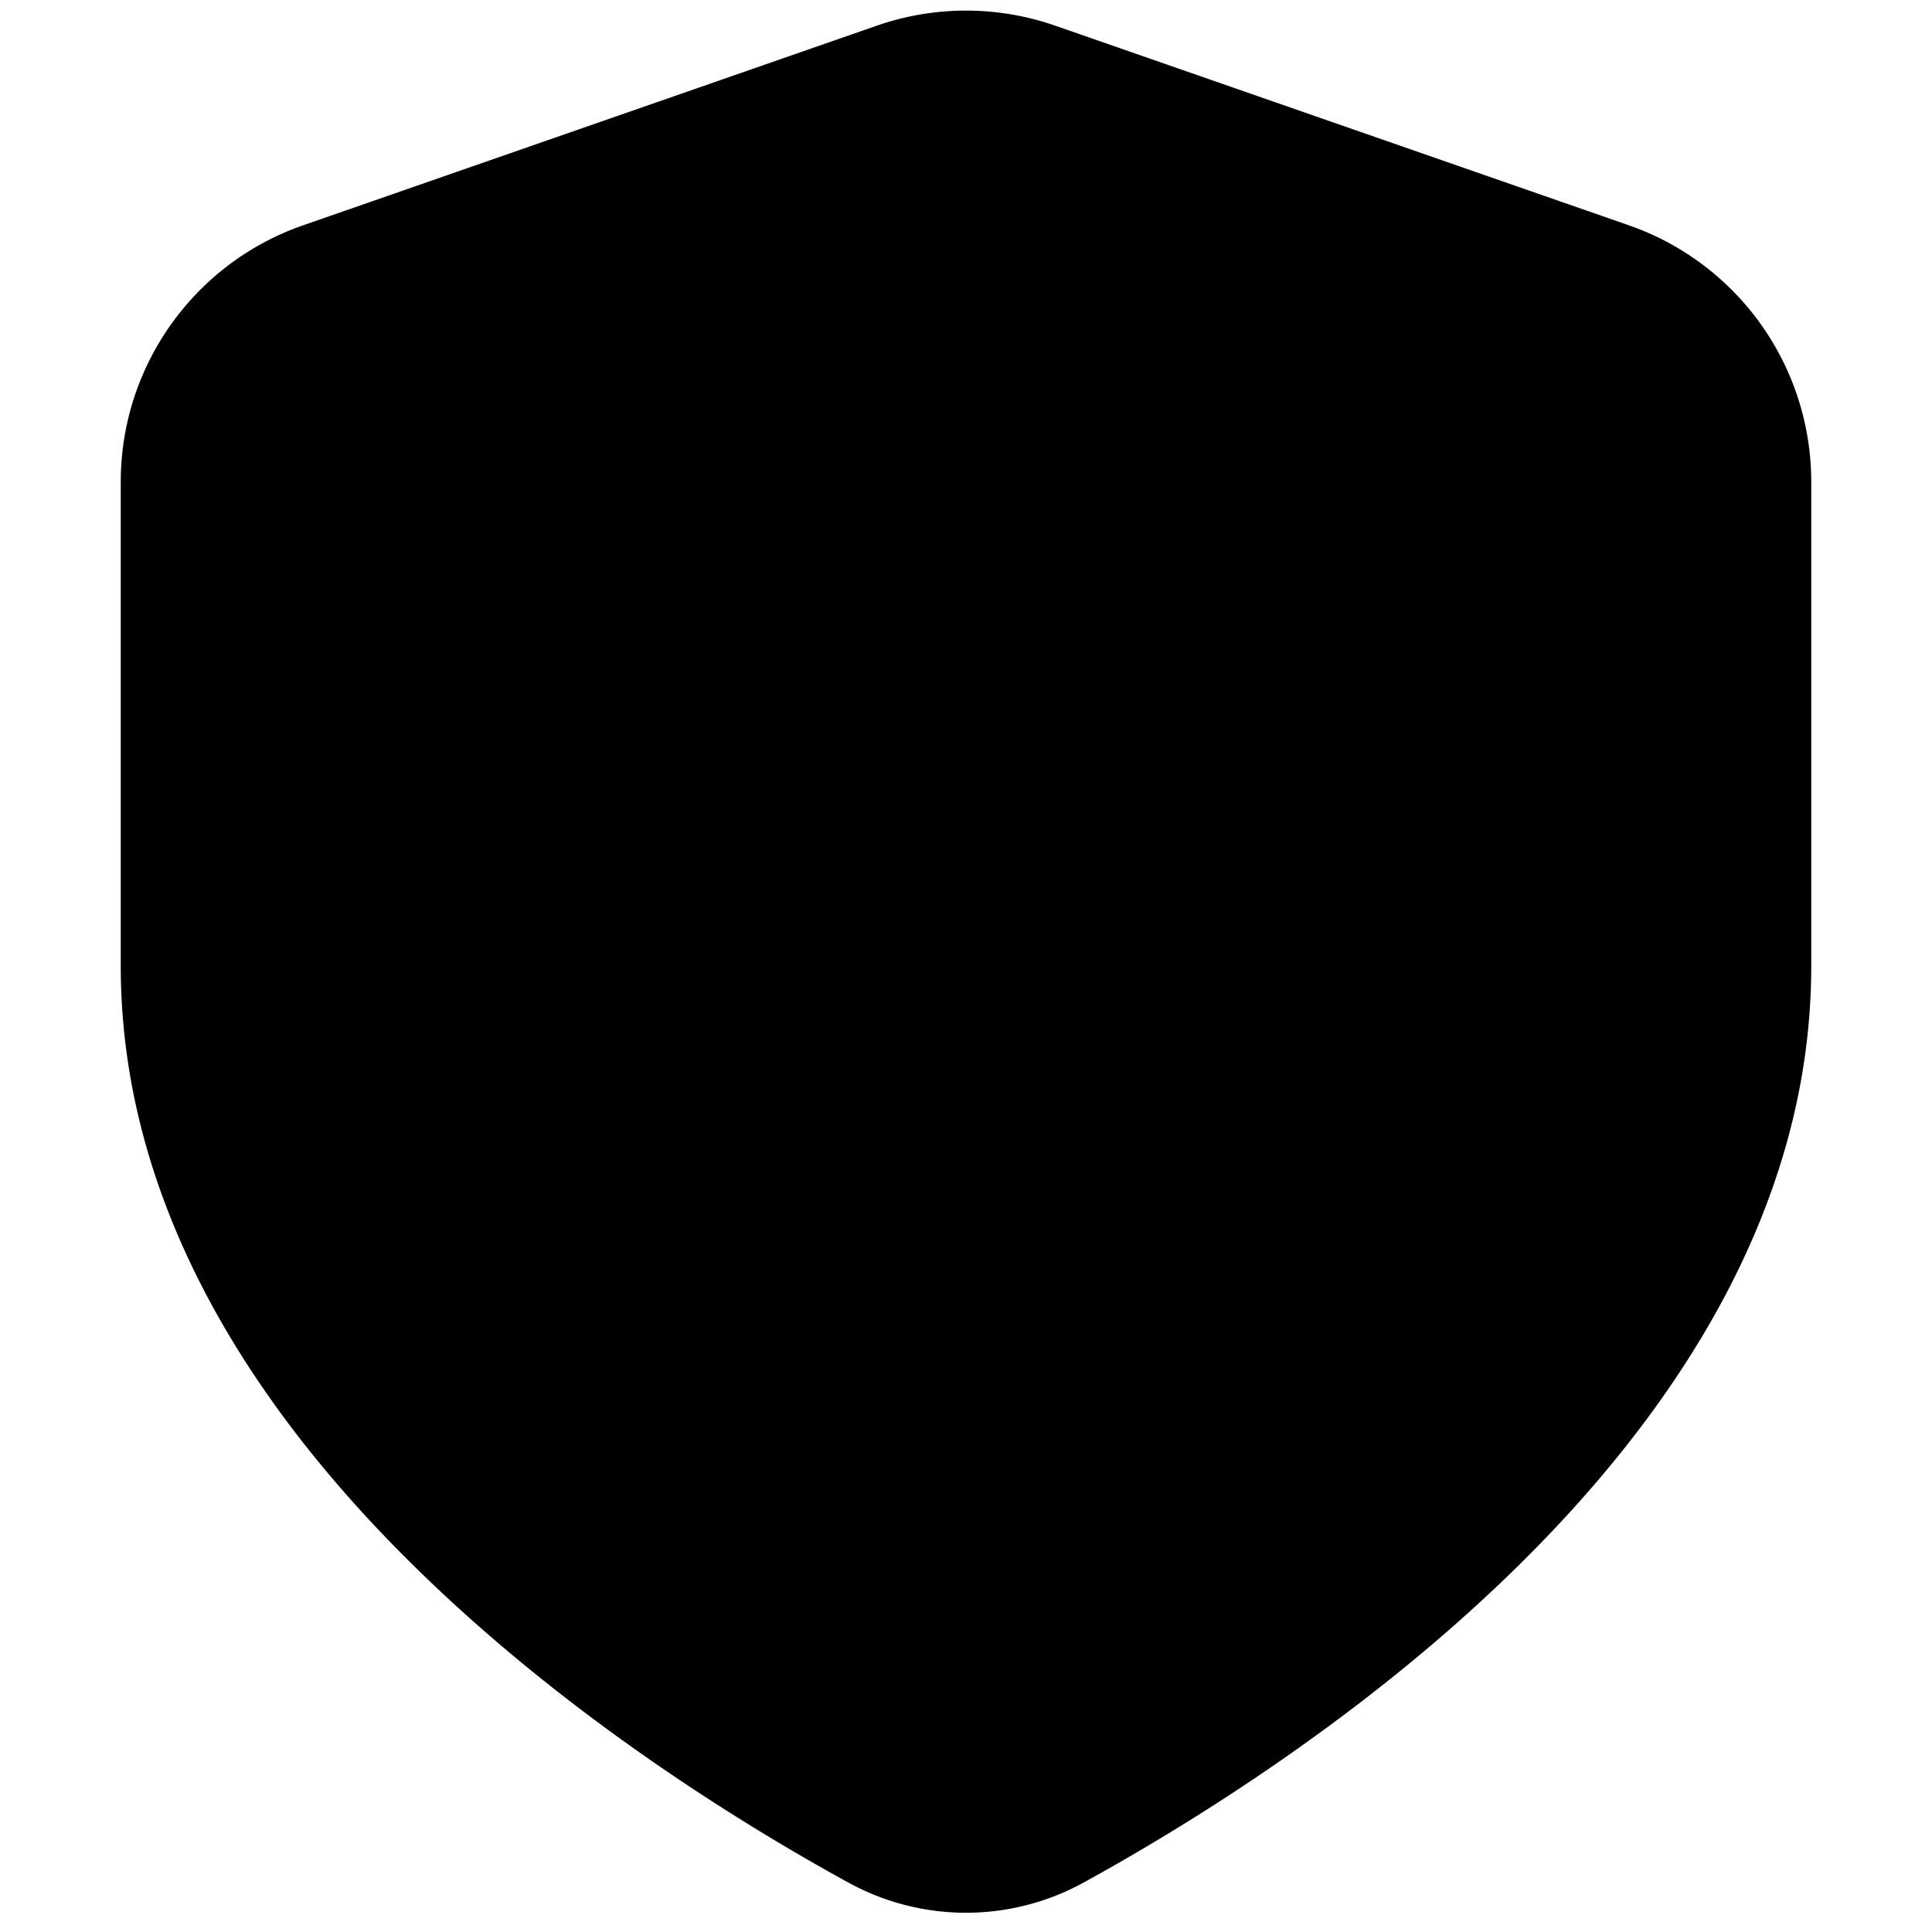 <svg xmlns="http://www.w3.org/2000/svg" width="16" height="16" fill="currentColor" viewBox="0 0 16 16">
  <path fill-rule="evenodd" d="M7.26.213c.48-.167 1-.167 1.48 0l4.75 1.653A2.25 2.25 0 0 1 15 3.99V8c0 2.048-1.181 3.747-2.45 4.99-1.282 1.256-2.757 2.15-3.573 2.599a2.023 2.023 0 0 1-1.954 0c-.816-.447-2.291-1.342-3.572-2.598C2.18 11.748 1 10.05 1 8V3.99c0-.956.606-1.81 1.51-2.124z"/>
</svg>
